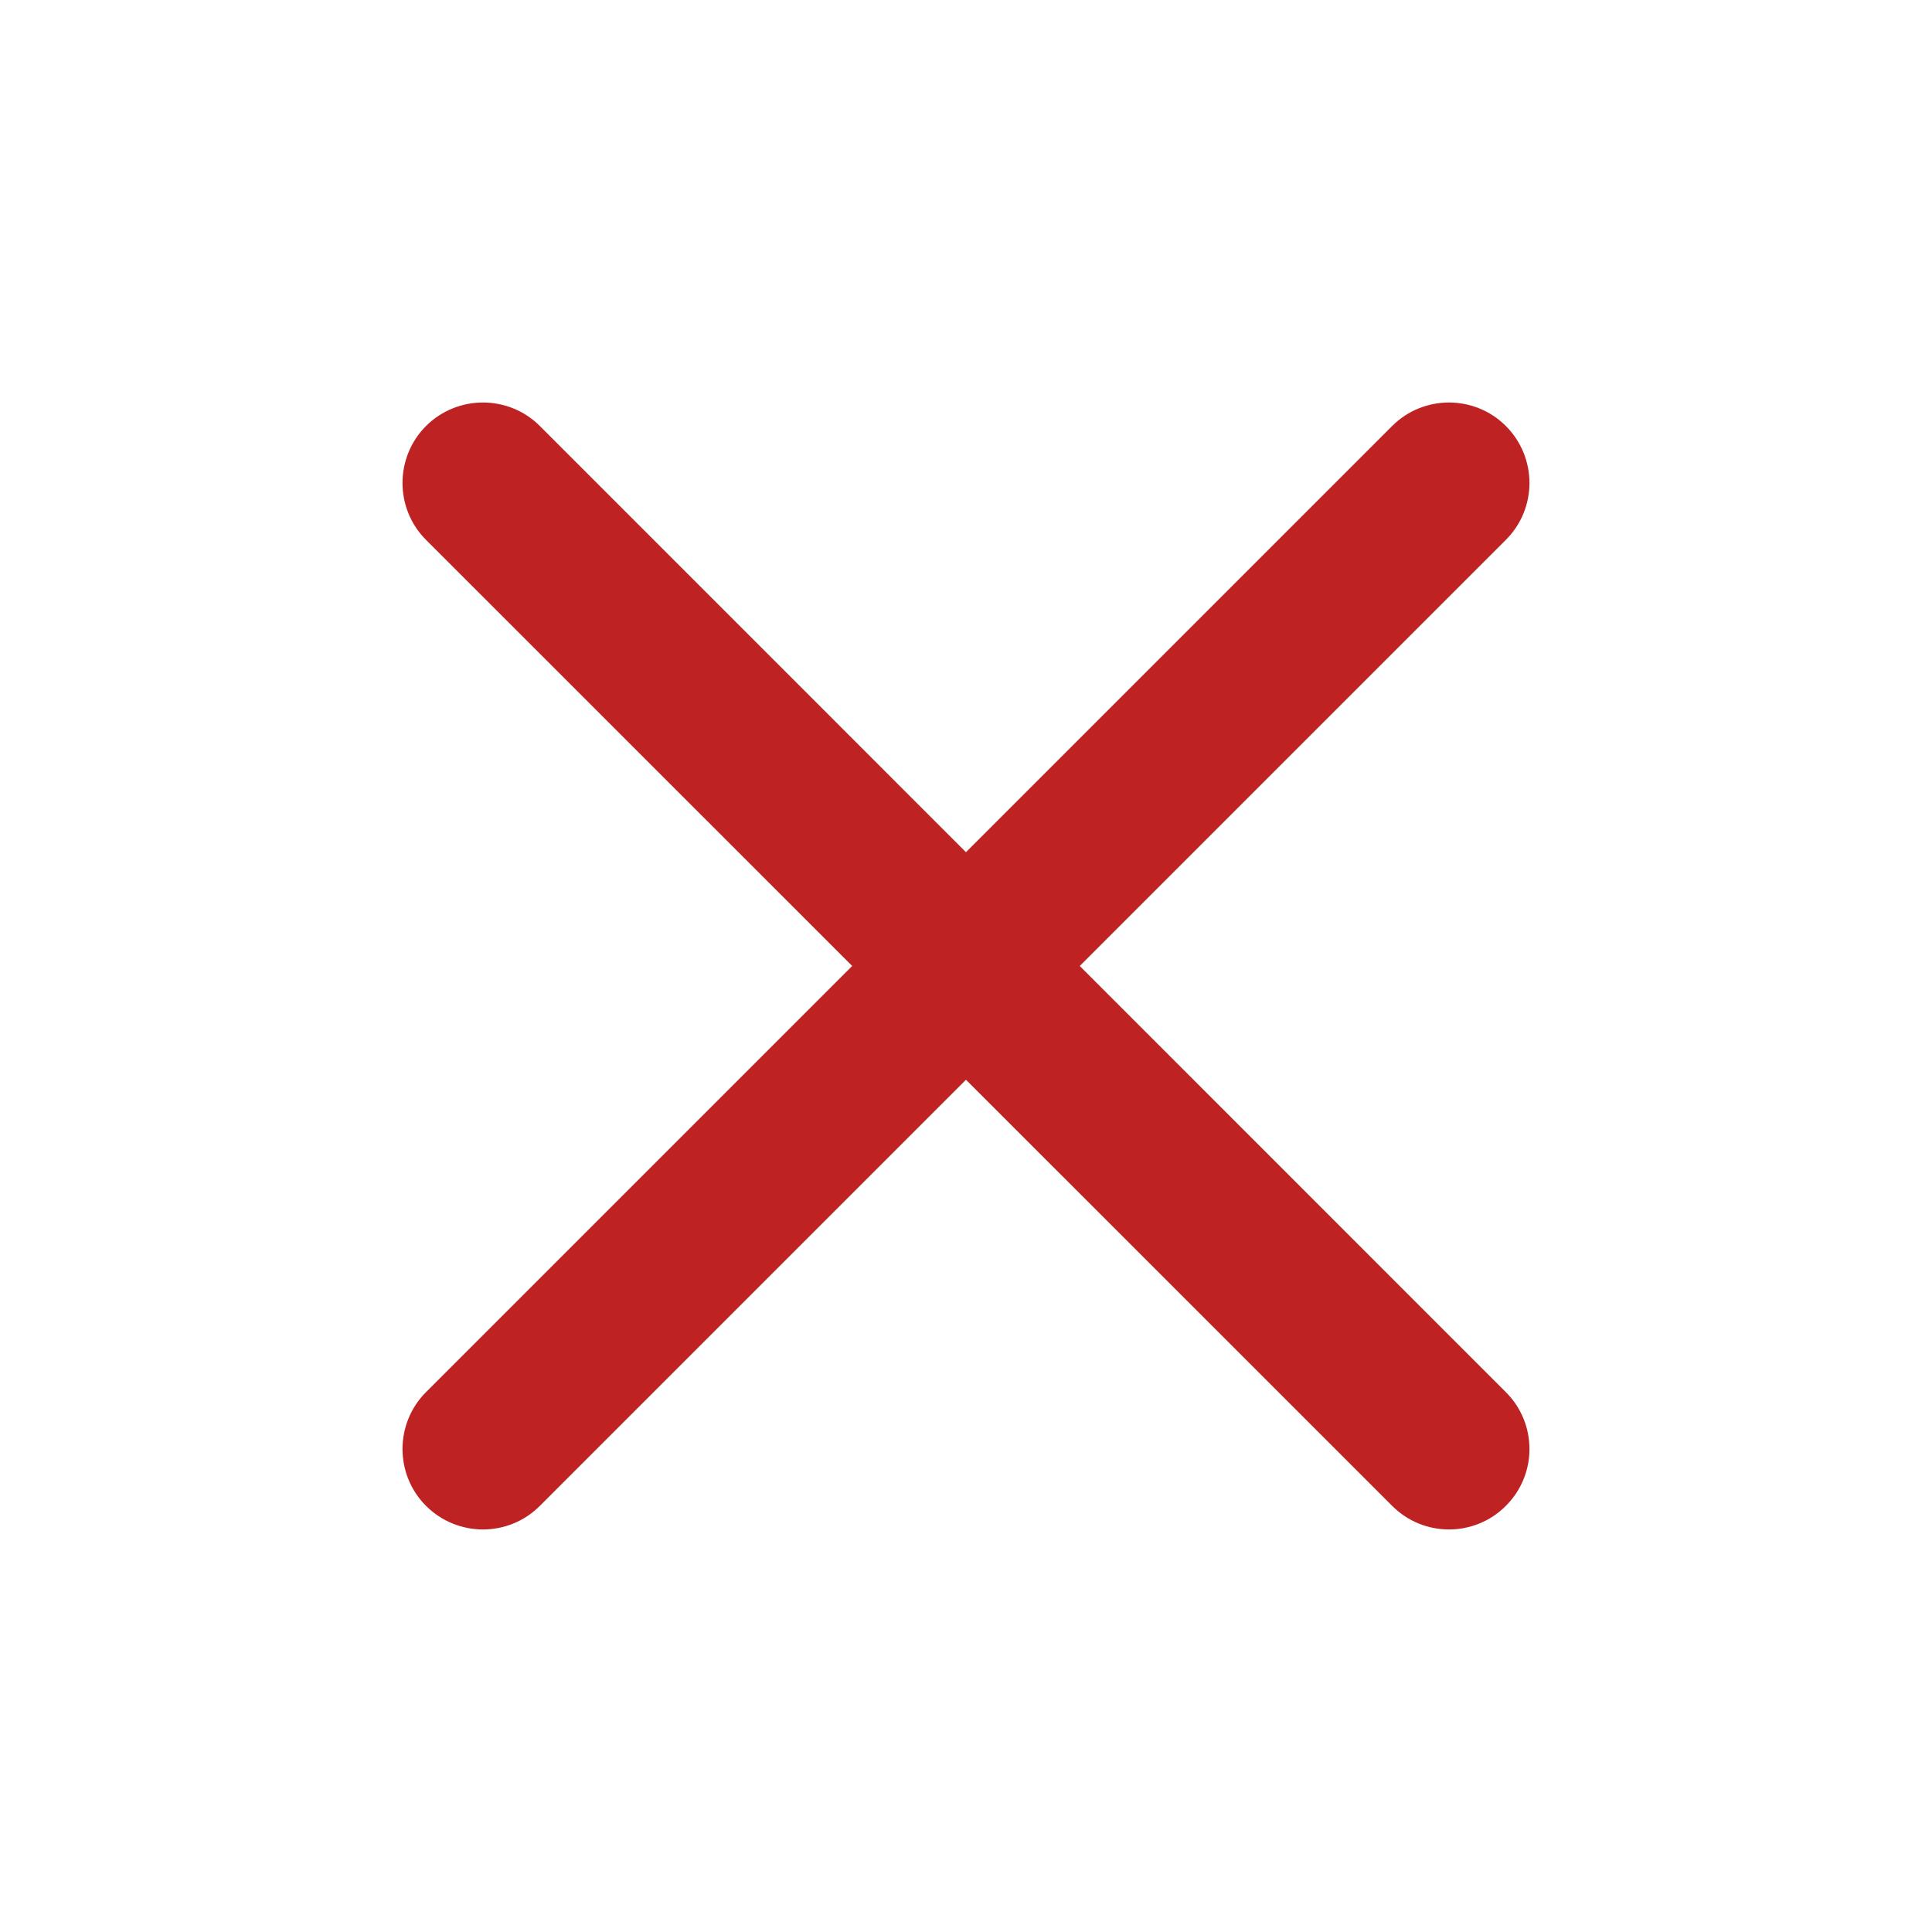 <svg width="14" height="14" viewBox="0 0 14 14" fill="none" xmlns="http://www.w3.org/2000/svg">
<path fill-rule="evenodd" clip-rule="evenodd" d="M10.912 3.087C11.14 3.315 11.14 3.685 10.912 3.912L3.912 10.912C3.685 11.14 3.315 11.14 3.087 10.912C2.86 10.685 2.86 10.315 3.087 10.088L10.088 3.087C10.315 2.86 10.685 2.86 10.912 3.087Z" fill="#BE2222"/>
<path fill-rule="evenodd" clip-rule="evenodd" d="M3.087 3.087C3.315 2.86 3.685 2.86 3.912 3.087L10.912 10.088C11.14 10.315 11.14 10.685 10.912 10.912C10.685 11.14 10.315 11.14 10.088 10.912L3.087 3.912C2.86 3.685 2.86 3.315 3.087 3.087Z" fill="#BE2222"/>
</svg>
